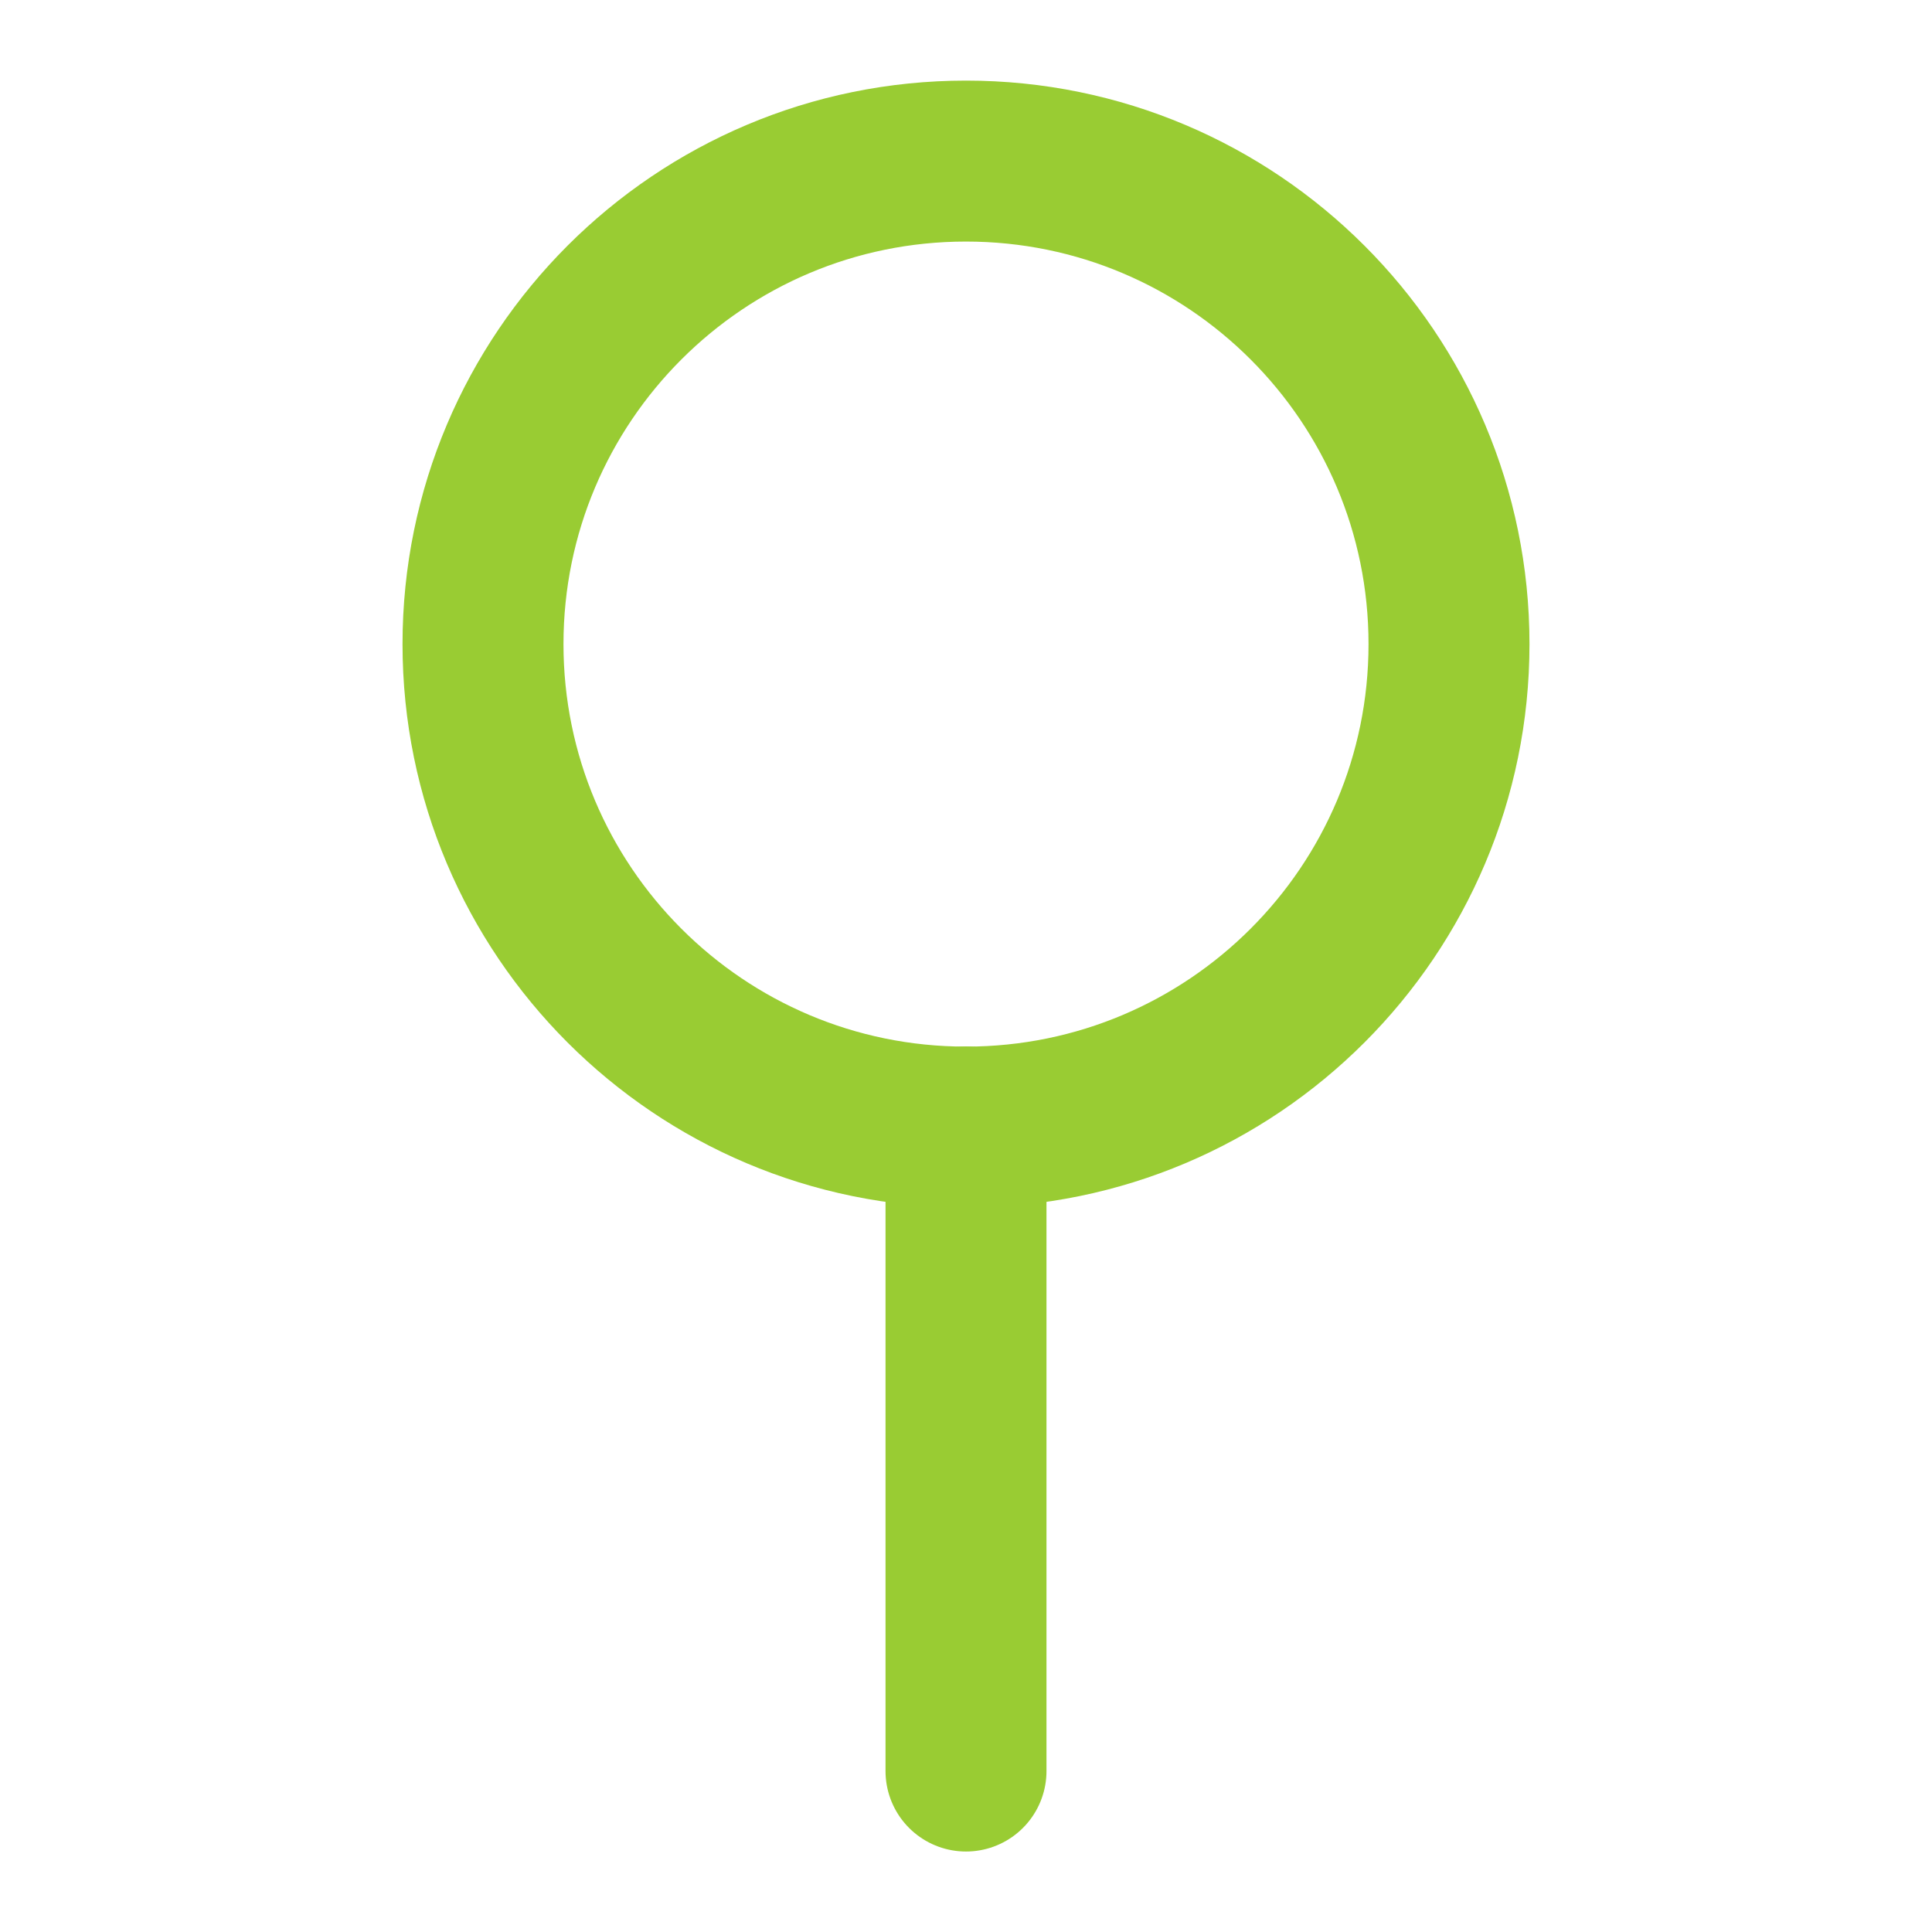 <svg width="16" height="16" viewBox="0 0 16 16" fill="none" xmlns="http://www.w3.org/2000/svg">
<path d="M8 9.333V14.667" stroke="#99CC33" stroke-width="1.333" stroke-linecap="round" stroke-linejoin="round"/>
<path d="M8 9.334C10.209 9.334 12 7.543 12 5.334C12 3.125 10.209 1.334 8 1.334C5.791 1.334 4 3.125 4 5.334C4 7.543 5.791 9.334 8 9.334Z" stroke="#99CC33" stroke-width="1.333" stroke-linecap="round" stroke-linejoin="round"/>
</svg>
